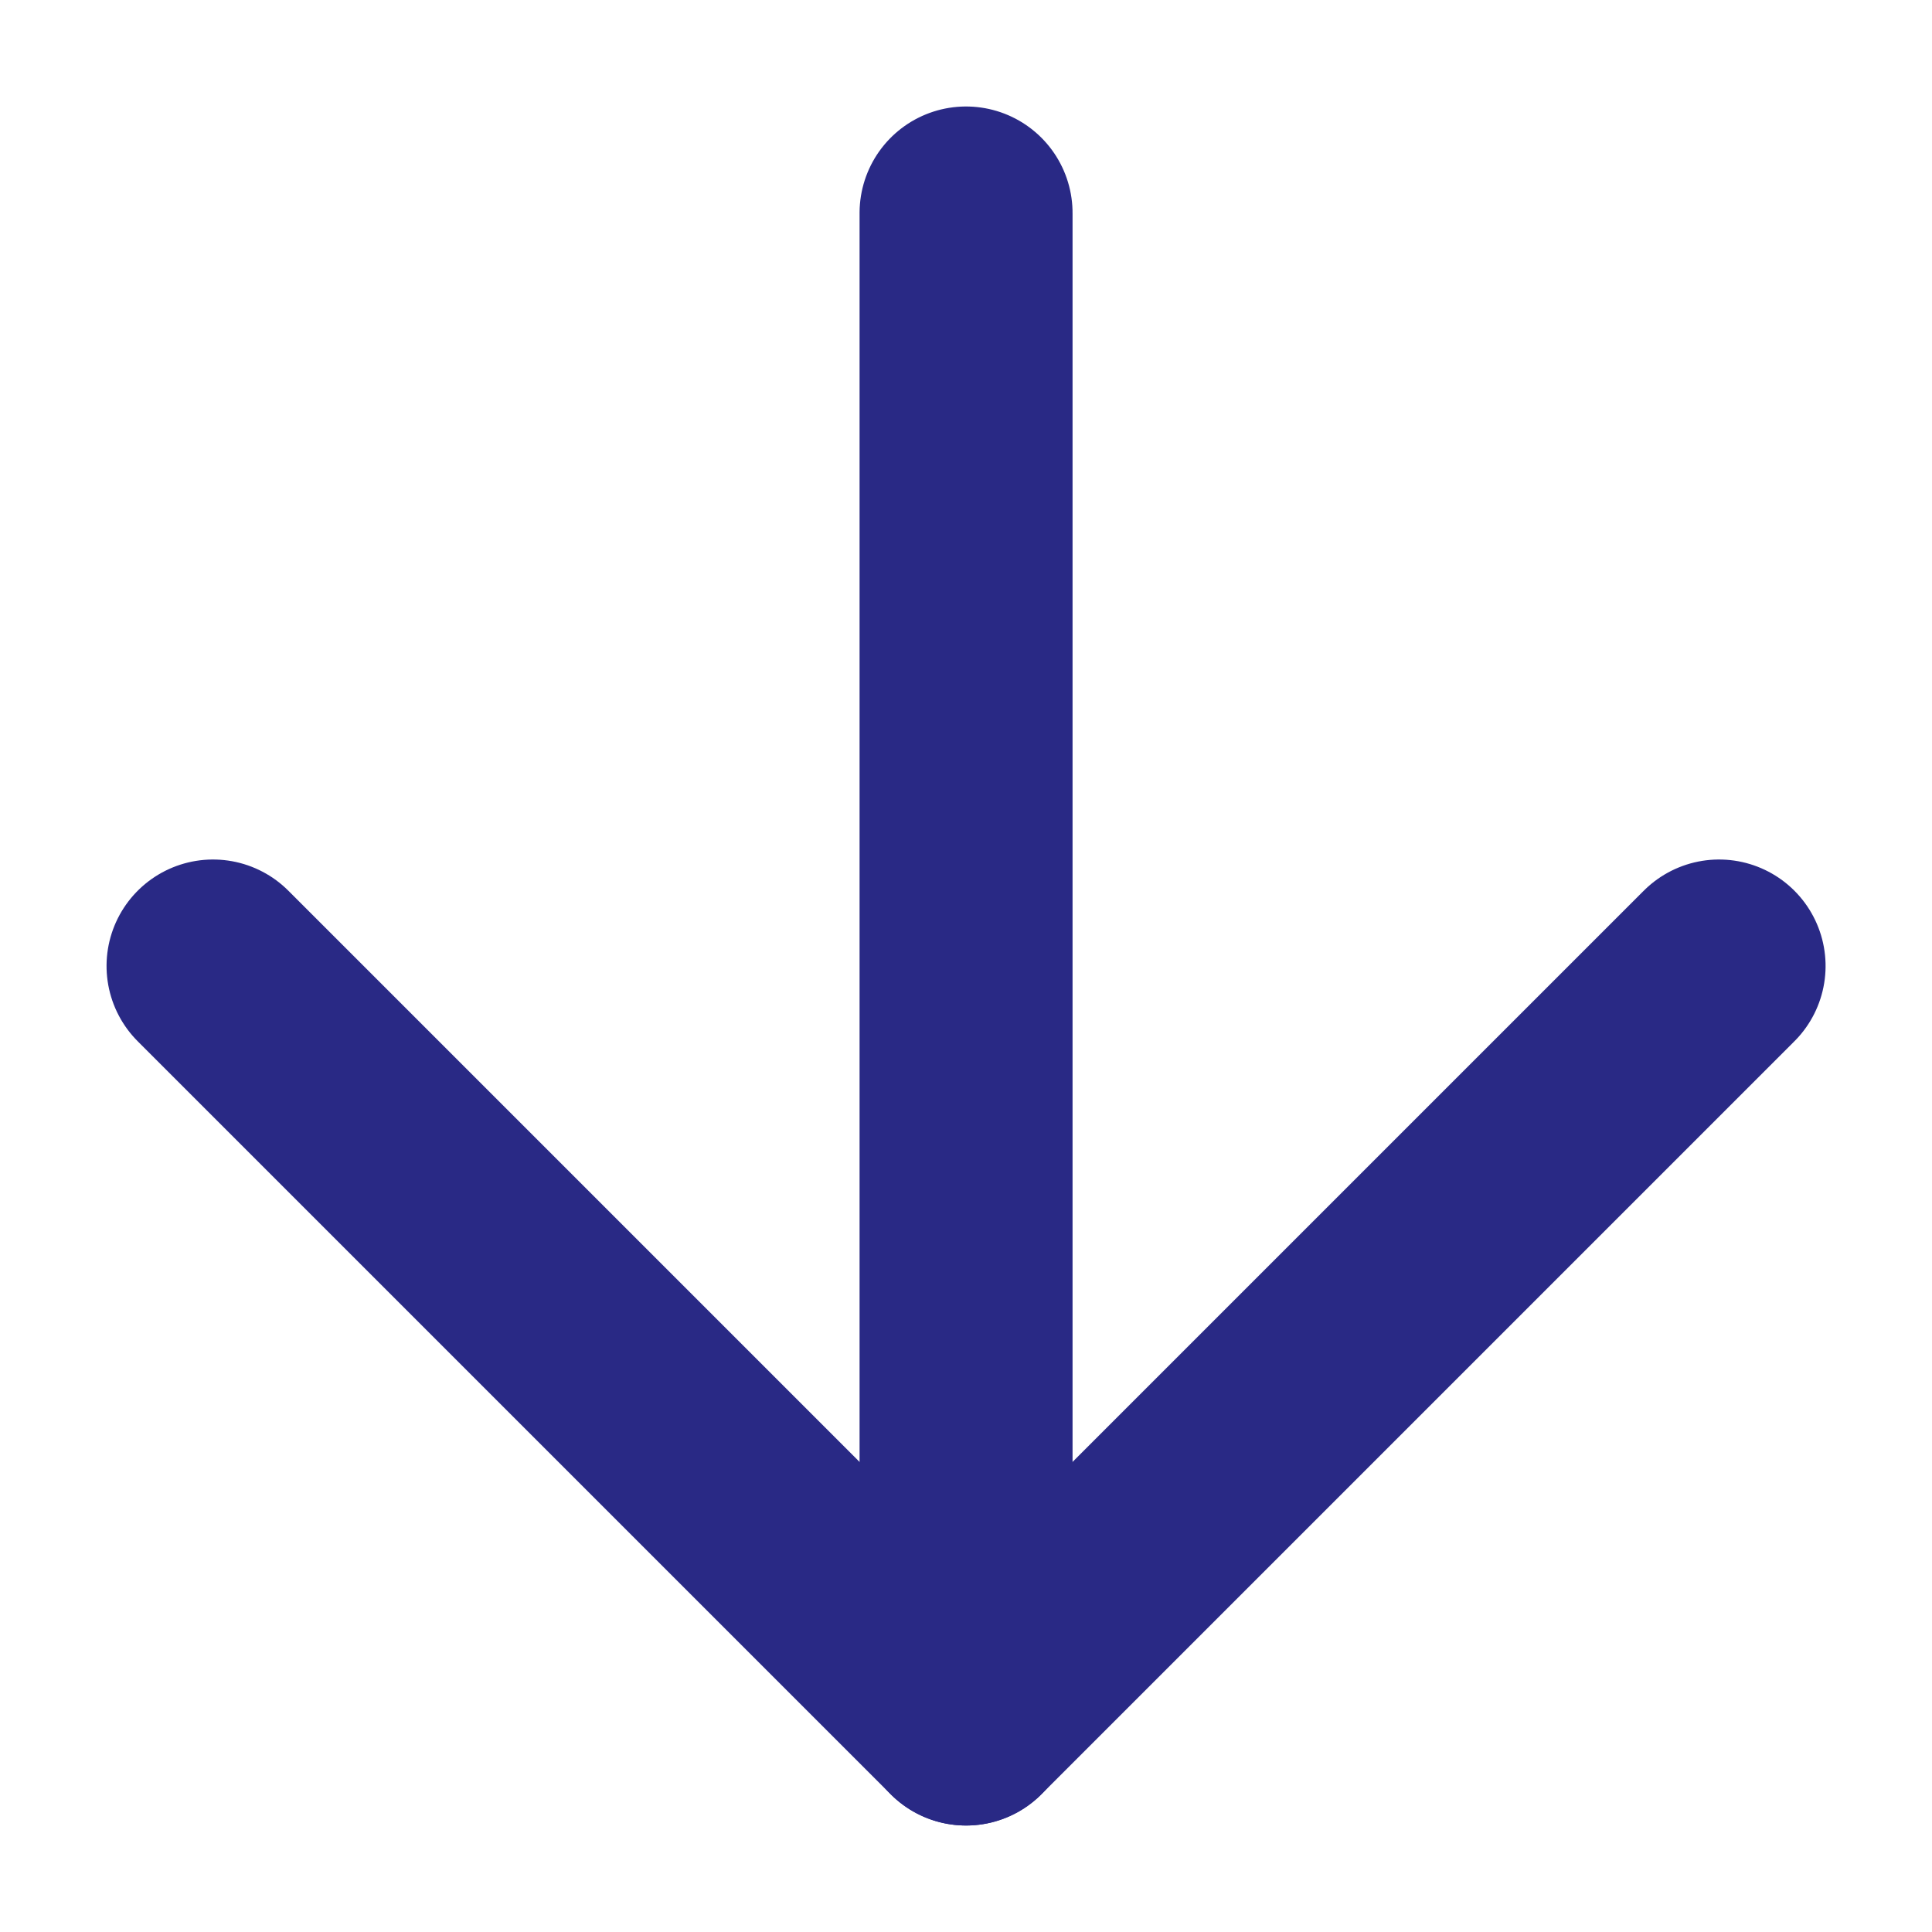 <svg xmlns="http://www.w3.org/2000/svg" width="18.142" height="18.142" viewBox="0 0 18.142 18.142">
  <g id="arrow-down-left" transform="translate(-7.899 9.071) rotate(-45)">
    <line id="Line_151" data-name="Line 151" x1="10" y2="10" transform="translate(7 7)" fill="none" stroke="#292985" stroke-linecap="round" stroke-linejoin="round" stroke-width="2"/>
    <path id="Path_83077" data-name="Path 83077" d="M17,17H7V7" fill="none" stroke="#292985" stroke-linecap="round" stroke-linejoin="round" stroke-width="2"/>
  </g>
</svg>
